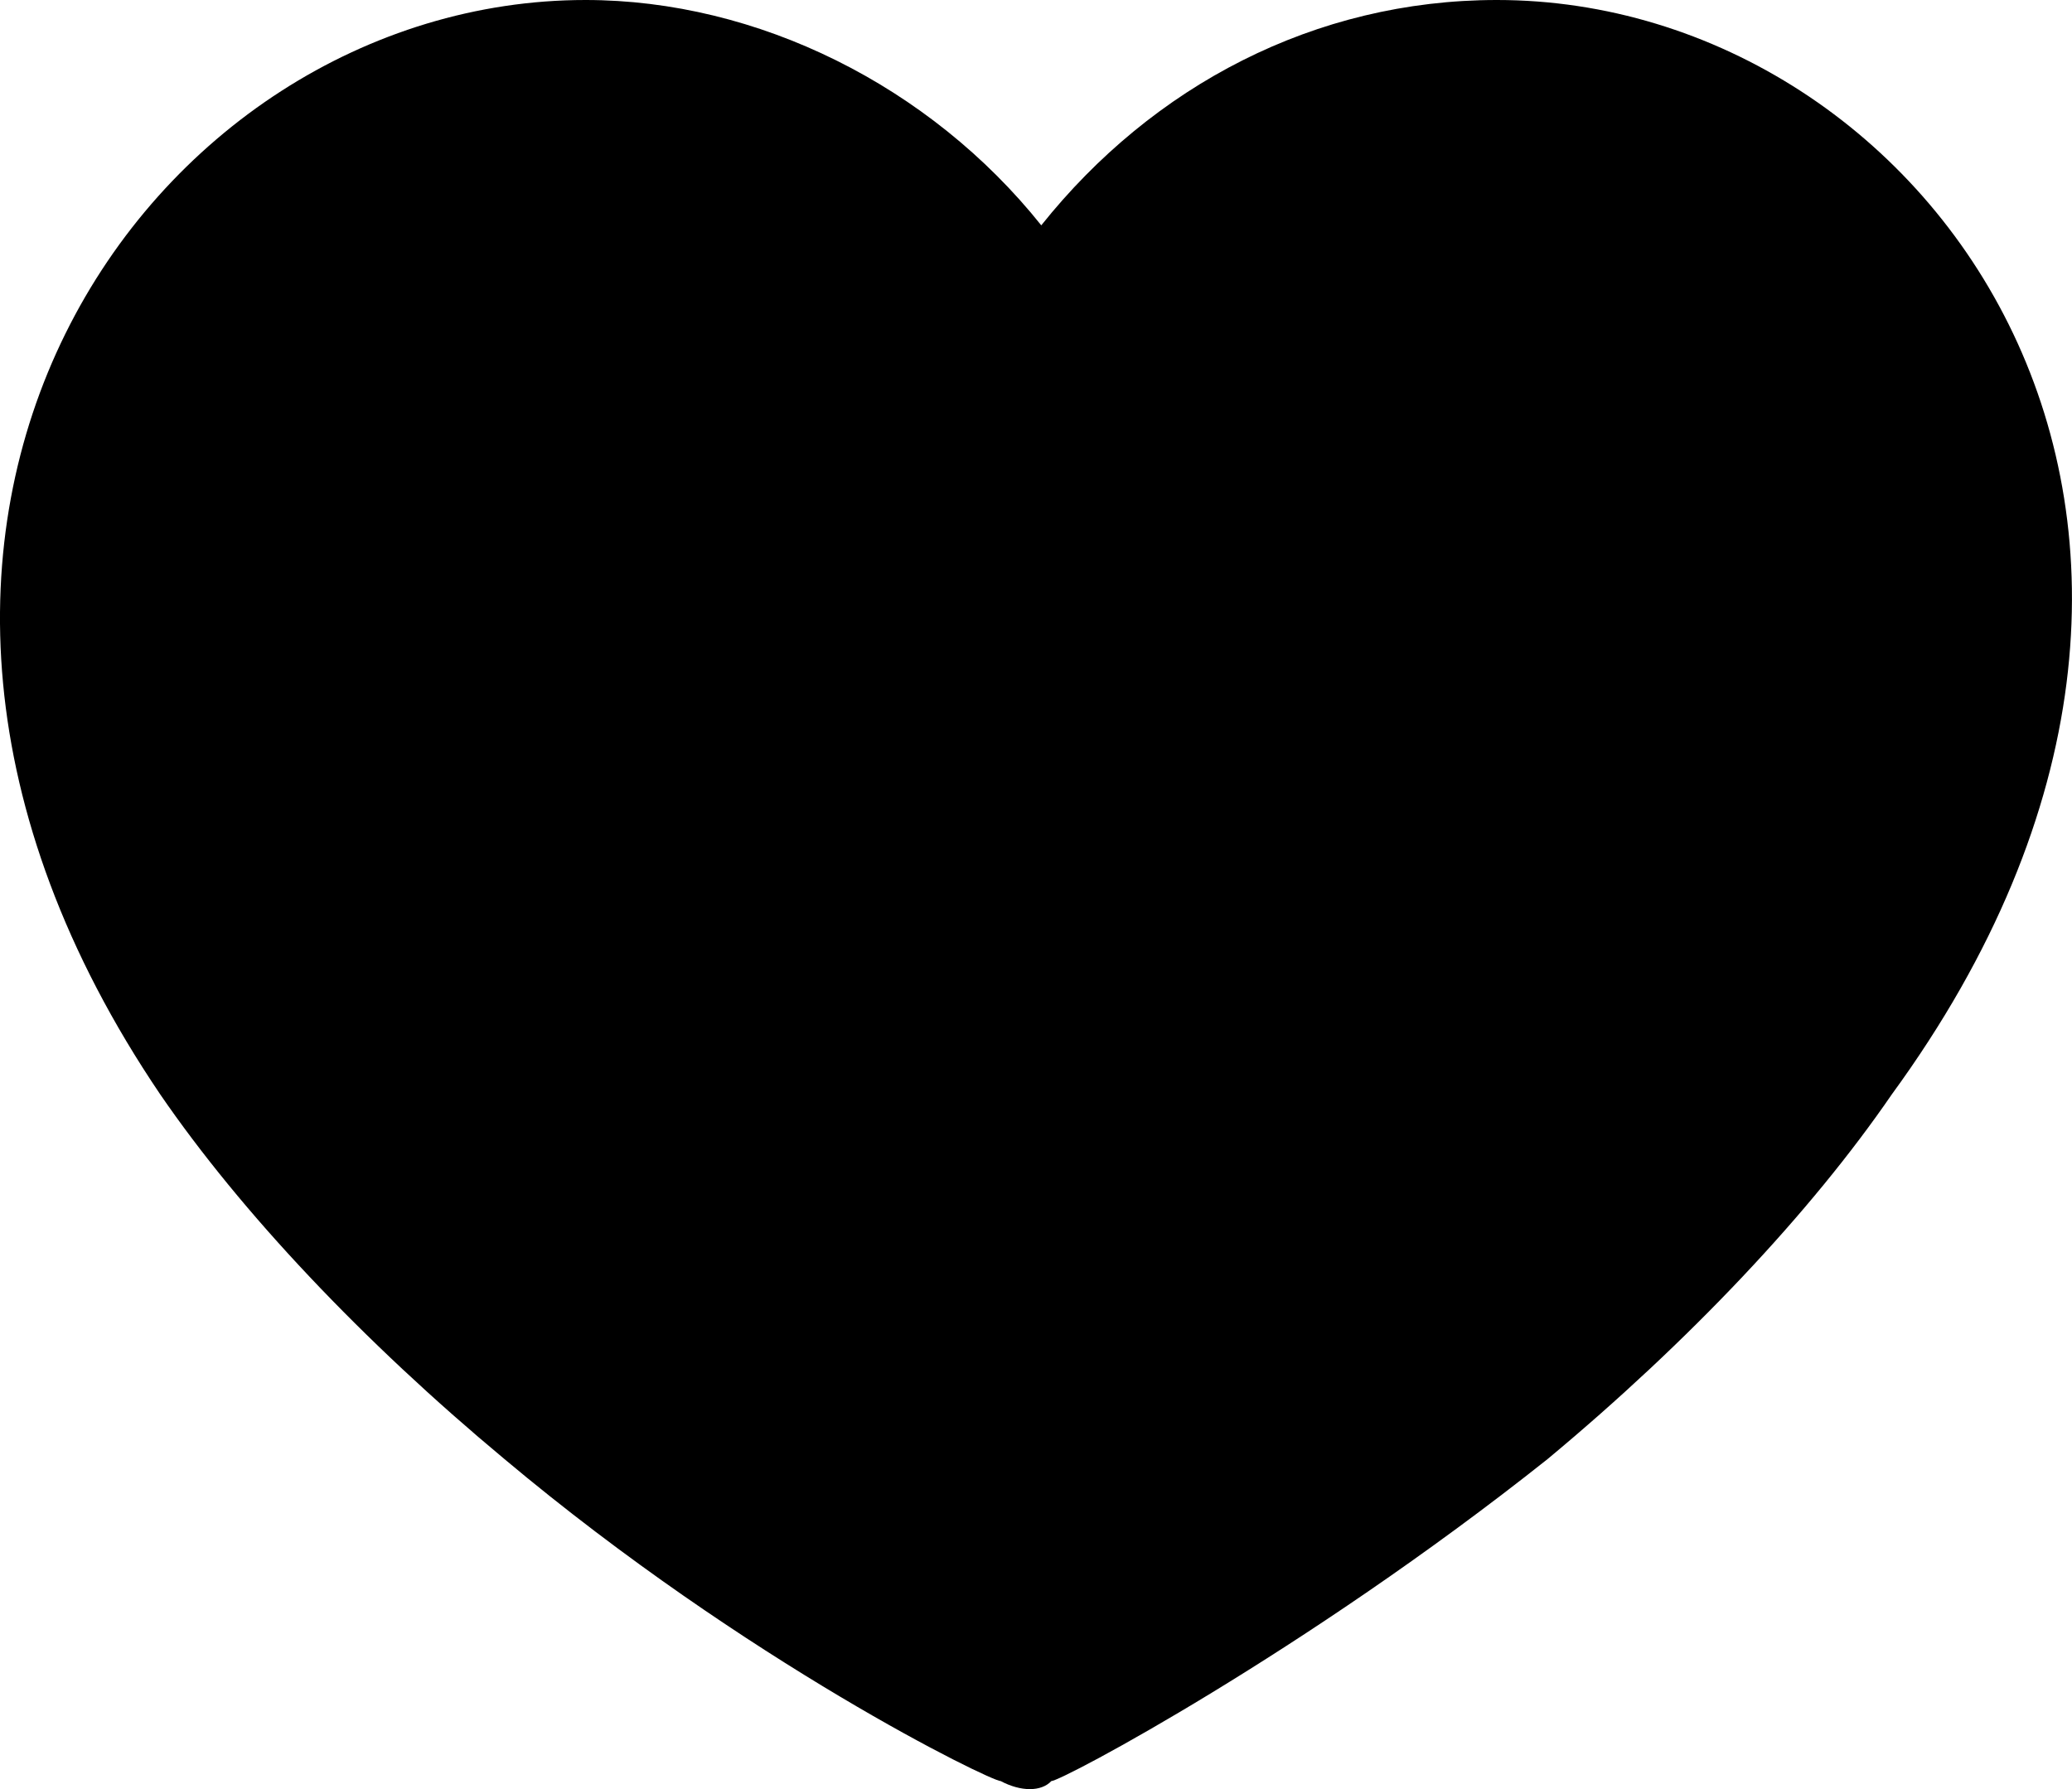 <svg width="22" height="19" viewBox="0 0 22 19" fill="none" xmlns="http://www.w3.org/2000/svg">
<path d="M15.894 0C13.959 0 12.238 0.912 11.056 2.393C9.873 0.912 8.045 0 6.217 0C1.594 0 -2.385 5.583 1.701 11.622C2.561 12.876 3.852 14.243 5.357 15.496C7.937 17.661 10.518 18.915 10.625 18.915C10.84 19.029 11.056 19.029 11.163 18.915C11.271 18.915 13.851 17.547 16.431 15.496C17.937 14.243 19.227 12.876 20.087 11.622C24.495 5.583 20.517 0 15.894 0Z" fill="#000"/>
</svg>

